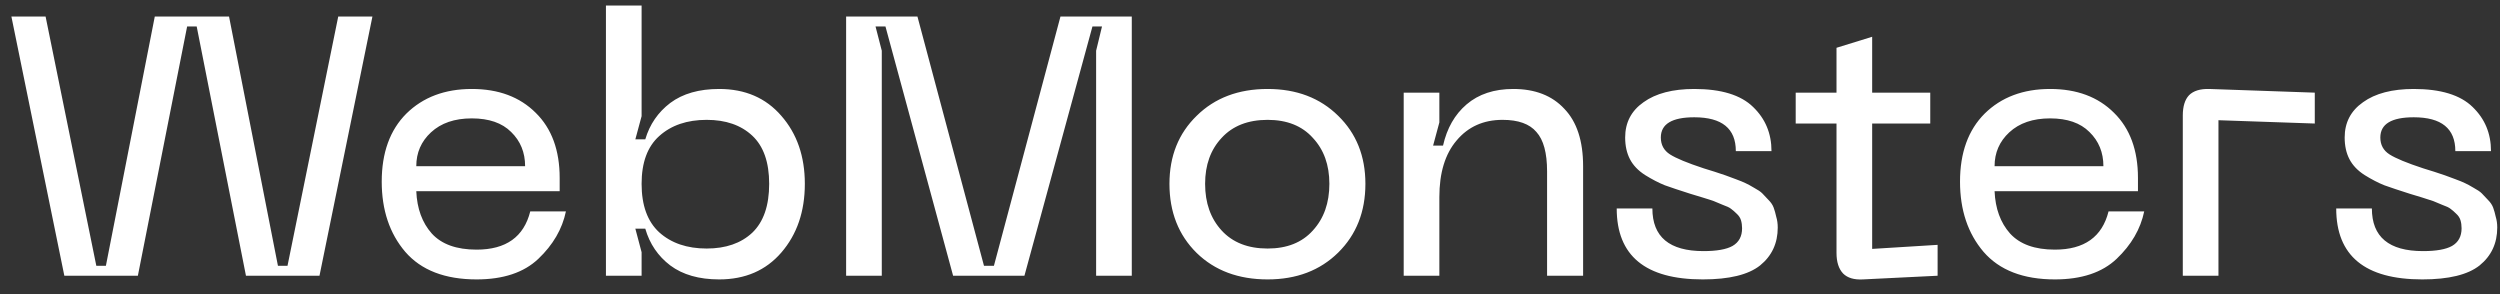 <svg width="136" height="16" viewBox="0 0 136 16" fill="none" xmlns="http://www.w3.org/2000/svg">
<rect x="0" y="0" width="136" height="16" fill="#333333" stroke="none"/>
<path d="M0.62 0.9H2.48L5.24 14.46H5.76L8.42 0.9H12.46L15.12 14.46H15.64L18.4 0.9H20.26L17.38 15H13.38L10.7 1.44H10.18L7.5 15H3.5L0.62 0.9ZM20.766 9.88C20.766 8.307 21.213 7.073 22.106 6.18C23.013 5.287 24.199 4.84 25.666 4.84C27.119 4.84 28.279 5.273 29.146 6.14C30.013 6.993 30.446 8.173 30.446 9.68V10.4H22.646C22.686 11.347 22.966 12.113 23.486 12.7C24.019 13.287 24.833 13.58 25.926 13.58C27.526 13.58 28.499 12.887 28.846 11.5H30.786C30.586 12.46 30.086 13.32 29.286 14.08C28.499 14.827 27.379 15.2 25.926 15.2C24.206 15.2 22.913 14.7 22.046 13.7C21.193 12.7 20.766 11.427 20.766 9.88ZM22.646 9.04H28.566C28.566 8.293 28.313 7.673 27.806 7.18C27.313 6.687 26.599 6.44 25.666 6.44C24.733 6.44 23.993 6.693 23.446 7.2C22.913 7.693 22.646 8.307 22.646 9.04ZM32.963 15V0.3H34.903V6.32L34.563 7.58H35.103C35.343 6.767 35.796 6.107 36.463 5.6C37.143 5.093 38.03 4.84 39.123 4.84C40.536 4.84 41.663 5.327 42.503 6.3C43.356 7.273 43.783 8.507 43.783 10C43.783 11.507 43.356 12.753 42.503 13.74C41.663 14.713 40.536 15.2 39.123 15.2C38.03 15.2 37.143 14.947 36.463 14.44C35.796 13.933 35.343 13.267 35.103 12.44H34.563L34.903 13.72V15H32.963ZM34.903 10C34.903 11.173 35.223 12.053 35.863 12.64C36.516 13.227 37.376 13.52 38.443 13.52C39.483 13.52 40.31 13.233 40.923 12.66C41.536 12.073 41.843 11.187 41.843 10C41.843 8.827 41.536 7.953 40.923 7.38C40.31 6.807 39.483 6.52 38.443 6.52C37.376 6.52 36.516 6.813 35.863 7.4C35.223 7.973 34.903 8.84 34.903 10ZM46.029 15V0.9H49.909L53.529 14.46H54.069L57.689 0.9H61.569V15H59.629V2.76L59.949 1.44H59.429L55.729 15H51.849L48.169 1.44H47.629L47.969 2.76V15H46.029ZM63.618 10C63.618 8.493 64.111 7.26 65.098 6.3C66.084 5.327 67.371 4.84 68.958 4.84C70.531 4.84 71.811 5.327 72.798 6.3C73.784 7.26 74.278 8.493 74.278 10C74.278 11.52 73.784 12.767 72.798 13.74C71.811 14.713 70.531 15.2 68.958 15.2C67.371 15.2 66.084 14.72 65.098 13.76C64.111 12.787 63.618 11.533 63.618 10ZM65.558 10C65.558 11.04 65.858 11.887 66.458 12.54C67.058 13.193 67.891 13.52 68.958 13.52C70.011 13.52 70.831 13.193 71.418 12.54C72.018 11.887 72.318 11.04 72.318 10C72.318 8.973 72.018 8.14 71.418 7.5C70.831 6.847 70.011 6.52 68.958 6.52C67.891 6.52 67.058 6.847 66.458 7.5C65.858 8.14 65.558 8.973 65.558 10ZM81.741 6.52C80.701 6.52 79.868 6.893 79.241 7.64C78.615 8.373 78.301 9.4 78.301 10.72V15H76.361V5.04H78.301V6.66L77.961 7.92H78.501C78.715 6.973 79.141 6.227 79.781 5.68C80.435 5.12 81.281 4.84 82.321 4.84C83.508 4.84 84.435 5.2 85.101 5.92C85.781 6.627 86.121 7.667 86.121 9.04V15H84.161V9.32C84.161 8.32 83.968 7.607 83.581 7.18C83.208 6.74 82.595 6.52 81.741 6.52ZM96.709 12.38C96.709 13.233 96.389 13.92 95.749 14.44C95.109 14.947 94.069 15.2 92.629 15.2C89.509 15.2 87.949 13.913 87.949 11.34H89.889C89.889 12.887 90.816 13.66 92.669 13.66C93.389 13.66 93.916 13.567 94.249 13.38C94.596 13.18 94.769 12.86 94.769 12.42C94.769 12.26 94.749 12.113 94.709 11.98C94.669 11.847 94.589 11.727 94.469 11.62C94.362 11.513 94.262 11.427 94.169 11.36C94.089 11.293 93.936 11.22 93.709 11.14C93.496 11.047 93.336 10.98 93.229 10.94C93.122 10.9 92.916 10.833 92.609 10.74C92.302 10.647 92.082 10.58 91.949 10.54C91.362 10.353 90.902 10.2 90.569 10.08C90.236 9.947 89.876 9.76 89.489 9.52C89.116 9.28 88.842 8.993 88.669 8.66C88.496 8.327 88.409 7.933 88.409 7.48C88.409 6.667 88.742 6.027 89.409 5.56C90.076 5.08 90.996 4.84 92.169 4.84C93.636 4.84 94.702 5.167 95.369 5.82C96.036 6.46 96.369 7.26 96.369 8.22H94.429C94.429 6.993 93.676 6.38 92.169 6.38C90.956 6.38 90.349 6.747 90.349 7.48C90.349 7.88 90.516 8.187 90.849 8.4C91.182 8.613 91.796 8.867 92.689 9.16C92.782 9.187 92.976 9.247 93.269 9.34C93.562 9.433 93.762 9.5 93.869 9.54C93.976 9.58 94.156 9.647 94.409 9.74C94.662 9.833 94.842 9.907 94.949 9.96C95.069 10.013 95.229 10.1 95.429 10.22C95.629 10.327 95.776 10.427 95.869 10.52C95.962 10.613 96.076 10.733 96.209 10.88C96.342 11.013 96.436 11.153 96.489 11.3C96.542 11.447 96.589 11.613 96.629 11.8C96.682 11.973 96.709 12.167 96.709 12.38ZM101.846 13.54L105.406 13.32V15L101.346 15.2C100.866 15.227 100.506 15.12 100.266 14.88C100.026 14.627 99.906 14.253 99.906 13.76V6.72H97.686V5.04H99.906V2.6L101.846 2V5.04H105.006V6.72H101.846V13.54ZM106.625 9.88C106.625 8.307 107.072 7.073 107.965 6.18C108.872 5.287 110.059 4.84 111.525 4.84C112.979 4.84 114.139 5.273 115.005 6.14C115.872 6.993 116.305 8.173 116.305 9.68V10.4H108.505C108.545 11.347 108.825 12.113 109.345 12.7C109.879 13.287 110.692 13.58 111.785 13.58C113.385 13.58 114.359 12.887 114.705 11.5H116.645C116.445 12.46 115.945 13.32 115.145 14.08C114.359 14.827 113.239 15.2 111.785 15.2C110.065 15.2 108.772 14.7 107.905 13.7C107.052 12.7 106.625 11.427 106.625 9.88ZM108.505 9.04H114.425C114.425 8.293 114.172 7.673 113.665 7.18C113.172 6.687 112.459 6.44 111.525 6.44C110.592 6.44 109.852 6.693 109.305 7.2C108.772 7.693 108.505 8.307 108.505 9.04ZM118.744 15V6.28C118.744 5.787 118.858 5.42 119.084 5.18C119.324 4.94 119.691 4.827 120.184 4.84L125.924 5.04V6.72L120.684 6.54V15H118.744ZM135.85 12.38C135.85 13.233 135.53 13.92 134.89 14.44C134.25 14.947 133.21 15.2 131.77 15.2C128.65 15.2 127.09 13.913 127.09 11.34H129.03C129.03 12.887 129.956 13.66 131.81 13.66C132.53 13.66 133.056 13.567 133.39 13.38C133.736 13.18 133.91 12.86 133.91 12.42C133.91 12.26 133.89 12.113 133.85 11.98C133.81 11.847 133.73 11.727 133.61 11.62C133.503 11.513 133.403 11.427 133.31 11.36C133.23 11.293 133.076 11.22 132.85 11.14C132.636 11.047 132.476 10.98 132.37 10.94C132.263 10.9 132.056 10.833 131.75 10.74C131.443 10.647 131.223 10.58 131.09 10.54C130.503 10.353 130.043 10.2 129.71 10.08C129.376 9.947 129.016 9.76 128.63 9.52C128.256 9.28 127.983 8.993 127.81 8.66C127.636 8.327 127.55 7.933 127.55 7.48C127.55 6.667 127.883 6.027 128.55 5.56C129.216 5.08 130.136 4.84 131.31 4.84C132.776 4.84 133.843 5.167 134.51 5.82C135.176 6.46 135.51 7.26 135.51 8.22H133.57C133.57 6.993 132.816 6.38 131.31 6.38C130.096 6.38 129.49 6.747 129.49 7.48C129.49 7.88 129.656 8.187 129.99 8.4C130.323 8.613 130.936 8.867 131.83 9.16C131.923 9.187 132.116 9.247 132.41 9.34C132.703 9.433 132.903 9.5 133.01 9.54C133.116 9.58 133.296 9.647 133.55 9.74C133.803 9.833 133.983 9.907 134.09 9.96C134.21 10.013 134.37 10.1 134.57 10.22C134.77 10.327 134.916 10.427 135.01 10.52C135.103 10.613 135.216 10.733 135.35 10.88C135.483 11.013 135.576 11.153 135.63 11.3C135.683 11.447 135.73 11.613 135.77 11.8C135.823 11.973 135.85 12.167 135.85 12.38Z" fill="white"/>
</svg>
